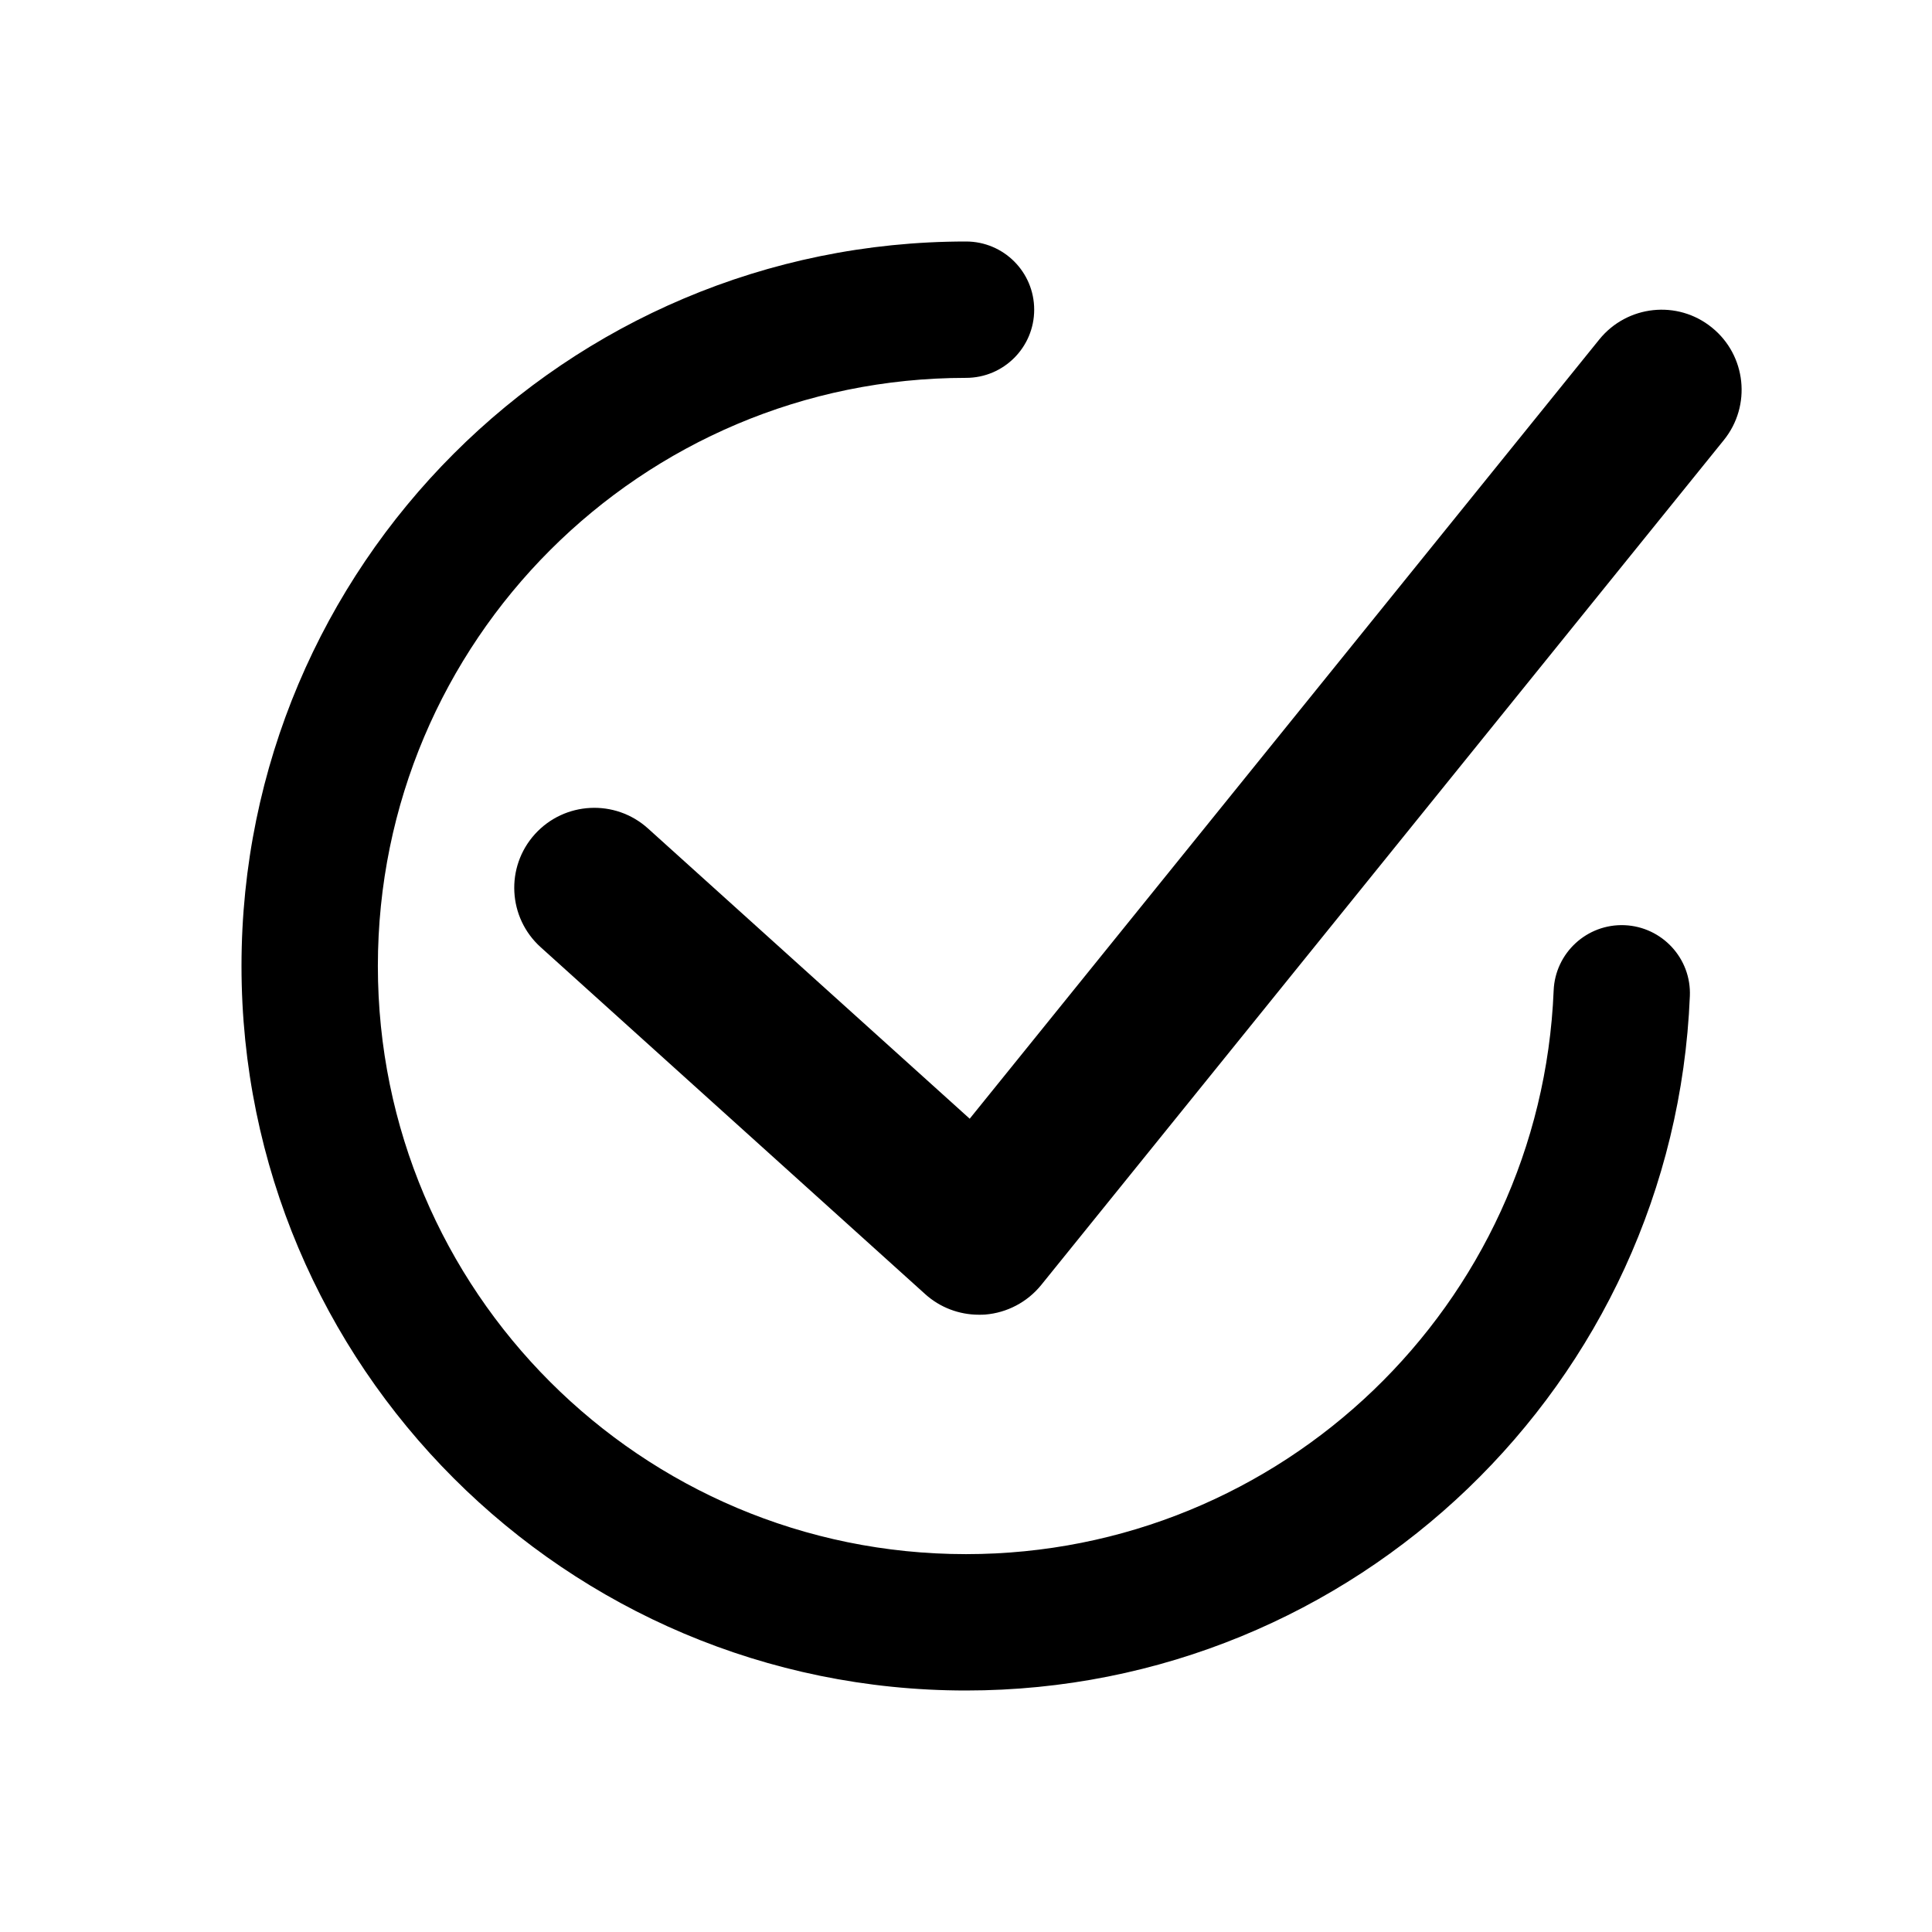 <?xml version="1.0" encoding="UTF-8"?>
<svg width="24px" height="24px" viewBox="0 0 24 24" version="1.1" xmlns="http://www.w3.org/2000/svg" xmlns:xlink="http://www.w3.org/1999/xlink">
    <!-- Generator: Sketch 52.2 (67145) - http://www.bohemiancoding.com/sketch -->
    <title>icons/batchstatus-settle</title>
    <desc>Created with Sketch.</desc>
    <g id="icons/batchstatus-settle" stroke="none" stroke-width="1"  >
        <path d="M19.3,12.305 C19.319,11.838 19.713,11.474 20.181,11.493 C20.648,11.513 21.012,11.907 20.992,12.374 C20.795,17.186 16.831,21 12,21 C7.03,21 3,16.97 3,12 C3,7.03 7.03,3 12,3 C12.468,3 12.847,3.379 12.847,3.847 C12.847,4.315 12.468,4.694 12,4.694 C7.965,4.694 4.694,7.965 4.694,12 C4.694,16.035 7.965,19.306 12,19.306 C15.922,19.306 19.14,16.21 19.3,12.305 Z M12.16,16.332 C11.915,16.332 11.677,16.242 11.494,16.077 L6.717,11.767 C6.309,11.4 6.276,10.771 6.644,10.363 C7.012,9.956 7.641,9.923 8.049,10.291 L12.046,13.897 L19.867,4.217 C20.213,3.79 20.839,3.722 21.266,4.069 C21.693,4.414 21.759,5.04 21.414,5.467 L12.934,15.963 C12.762,16.175 12.51,16.308 12.238,16.33 C12.212,16.332 12.186,16.332 12.16,16.332 Z" id="Combined-Shape"  fill-rule="nonzero"></path>
    </g>
</svg>
